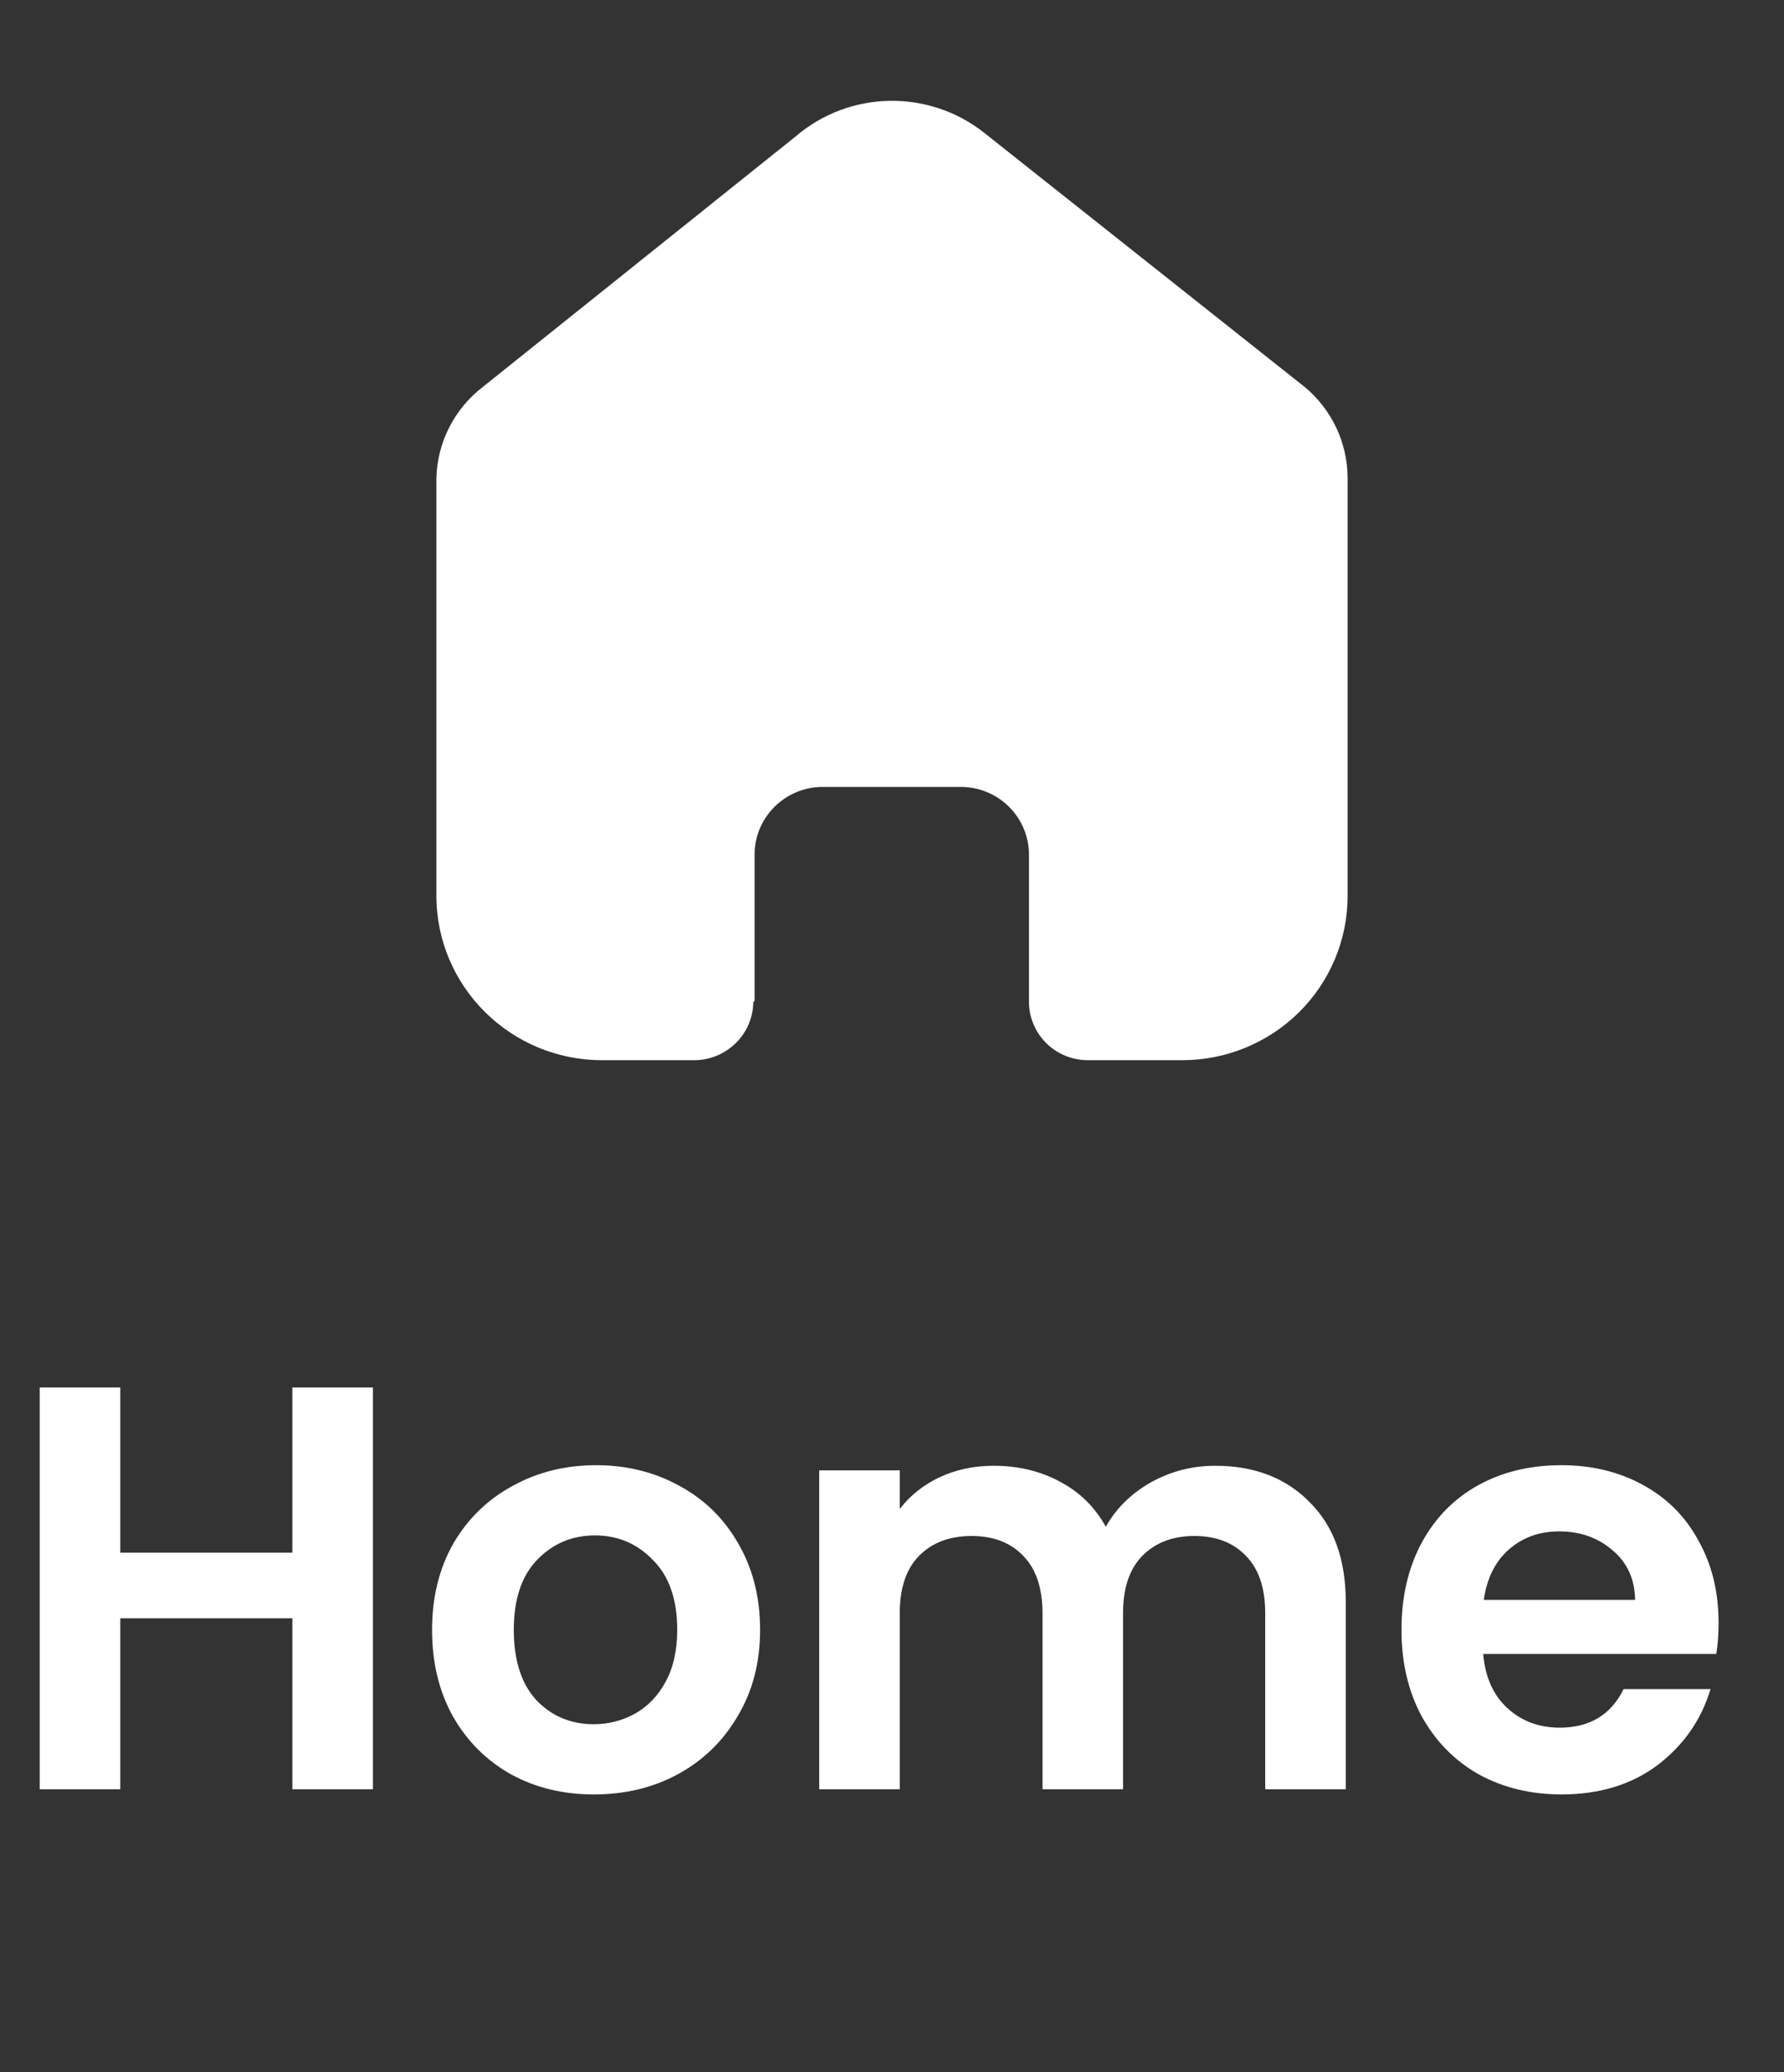 <svg width="31" height="36" viewBox="0 0 31 36" fill="none" xmlns="http://www.w3.org/2000/svg">
<rect x="0" y="0" width="31" height="36" fill="#333333" stroke="none"/>
<path d="M13.112 17.396V14.848C13.112 14.198 13.643 13.671 14.299 13.671H16.694C17.009 13.671 17.31 13.795 17.533 14.016C17.755 14.236 17.88 14.536 17.88 14.848V17.396C17.878 17.667 17.985 17.927 18.177 18.119C18.369 18.311 18.63 18.419 18.902 18.419H20.537C21.3 18.421 22.032 18.121 22.573 17.586C23.113 17.051 23.417 16.325 23.417 15.567V8.308C23.417 7.696 23.143 7.115 22.671 6.723L17.112 2.315C16.145 1.542 14.759 1.567 13.821 2.374L8.389 6.723C7.894 7.104 7.598 7.686 7.583 8.308V15.559C7.583 17.139 8.873 18.419 10.463 18.419H12.06C12.626 18.419 13.086 17.965 13.09 17.404L13.112 17.396Z" fill="#FFFFFF"/>
<path d="M6.48 24.105V31.085H5.08V28.115H2.09V31.085H0.69V24.105H2.09V26.975H5.08V24.105H6.48ZM10.318 31.175C9.785 31.175 9.305 31.059 8.878 30.825C8.451 30.585 8.115 30.249 7.868 29.815C7.628 29.382 7.508 28.882 7.508 28.315C7.508 27.749 7.631 27.249 7.878 26.815C8.131 26.382 8.475 26.049 8.908 25.815C9.341 25.575 9.825 25.455 10.358 25.455C10.891 25.455 11.375 25.575 11.808 25.815C12.241 26.049 12.581 26.382 12.828 26.815C13.081 27.249 13.208 27.749 13.208 28.315C13.208 28.882 13.078 29.382 12.818 29.815C12.565 30.249 12.218 30.585 11.778 30.825C11.345 31.059 10.858 31.175 10.318 31.175ZM10.318 29.955C10.571 29.955 10.808 29.895 11.028 29.775C11.255 29.649 11.435 29.462 11.568 29.215C11.701 28.969 11.768 28.669 11.768 28.315C11.768 27.789 11.628 27.385 11.348 27.105C11.075 26.819 10.738 26.675 10.338 26.675C9.938 26.675 9.601 26.819 9.328 27.105C9.061 27.385 8.928 27.789 8.928 28.315C8.928 28.842 9.058 29.249 9.318 29.535C9.585 29.815 9.918 29.955 10.318 29.955ZM21.115 25.465C21.795 25.465 22.342 25.675 22.755 26.095C23.175 26.509 23.385 27.089 23.385 27.835V31.085H21.985V28.025C21.985 27.592 21.875 27.262 21.655 27.035C21.435 26.802 21.135 26.685 20.755 26.685C20.375 26.685 20.072 26.802 19.845 27.035C19.625 27.262 19.515 27.592 19.515 28.025V31.085H18.115V28.025C18.115 27.592 18.005 27.262 17.785 27.035C17.565 26.802 17.265 26.685 16.885 26.685C16.498 26.685 16.192 26.802 15.965 27.035C15.745 27.262 15.635 27.592 15.635 28.025V31.085H14.235V25.545H15.635V26.215C15.815 25.982 16.045 25.799 16.325 25.665C16.612 25.532 16.925 25.465 17.265 25.465C17.698 25.465 18.085 25.559 18.425 25.745C18.765 25.925 19.028 26.185 19.215 26.525C19.395 26.205 19.655 25.949 19.995 25.755C20.342 25.562 20.715 25.465 21.115 25.465ZM29.863 28.195C29.863 28.395 29.85 28.575 29.823 28.735H25.773C25.807 29.135 25.947 29.449 26.193 29.675C26.44 29.902 26.743 30.015 27.103 30.015C27.623 30.015 27.993 29.792 28.213 29.345H29.723C29.563 29.879 29.257 30.319 28.803 30.665C28.35 31.005 27.793 31.175 27.133 31.175C26.6 31.175 26.12 31.059 25.693 30.825C25.273 30.585 24.943 30.249 24.703 29.815C24.47 29.382 24.353 28.882 24.353 28.315C24.353 27.742 24.47 27.239 24.703 26.805C24.937 26.372 25.263 26.039 25.683 25.805C26.103 25.572 26.587 25.455 27.133 25.455C27.66 25.455 28.13 25.569 28.543 25.795C28.963 26.022 29.287 26.345 29.513 26.765C29.747 27.179 29.863 27.655 29.863 28.195ZM28.413 27.795C28.407 27.435 28.277 27.149 28.023 26.935C27.77 26.715 27.46 26.605 27.093 26.605C26.747 26.605 26.453 26.712 26.213 26.925C25.98 27.132 25.837 27.422 25.783 27.795H28.413Z" fill="#FFFFFF"/>
</svg>
